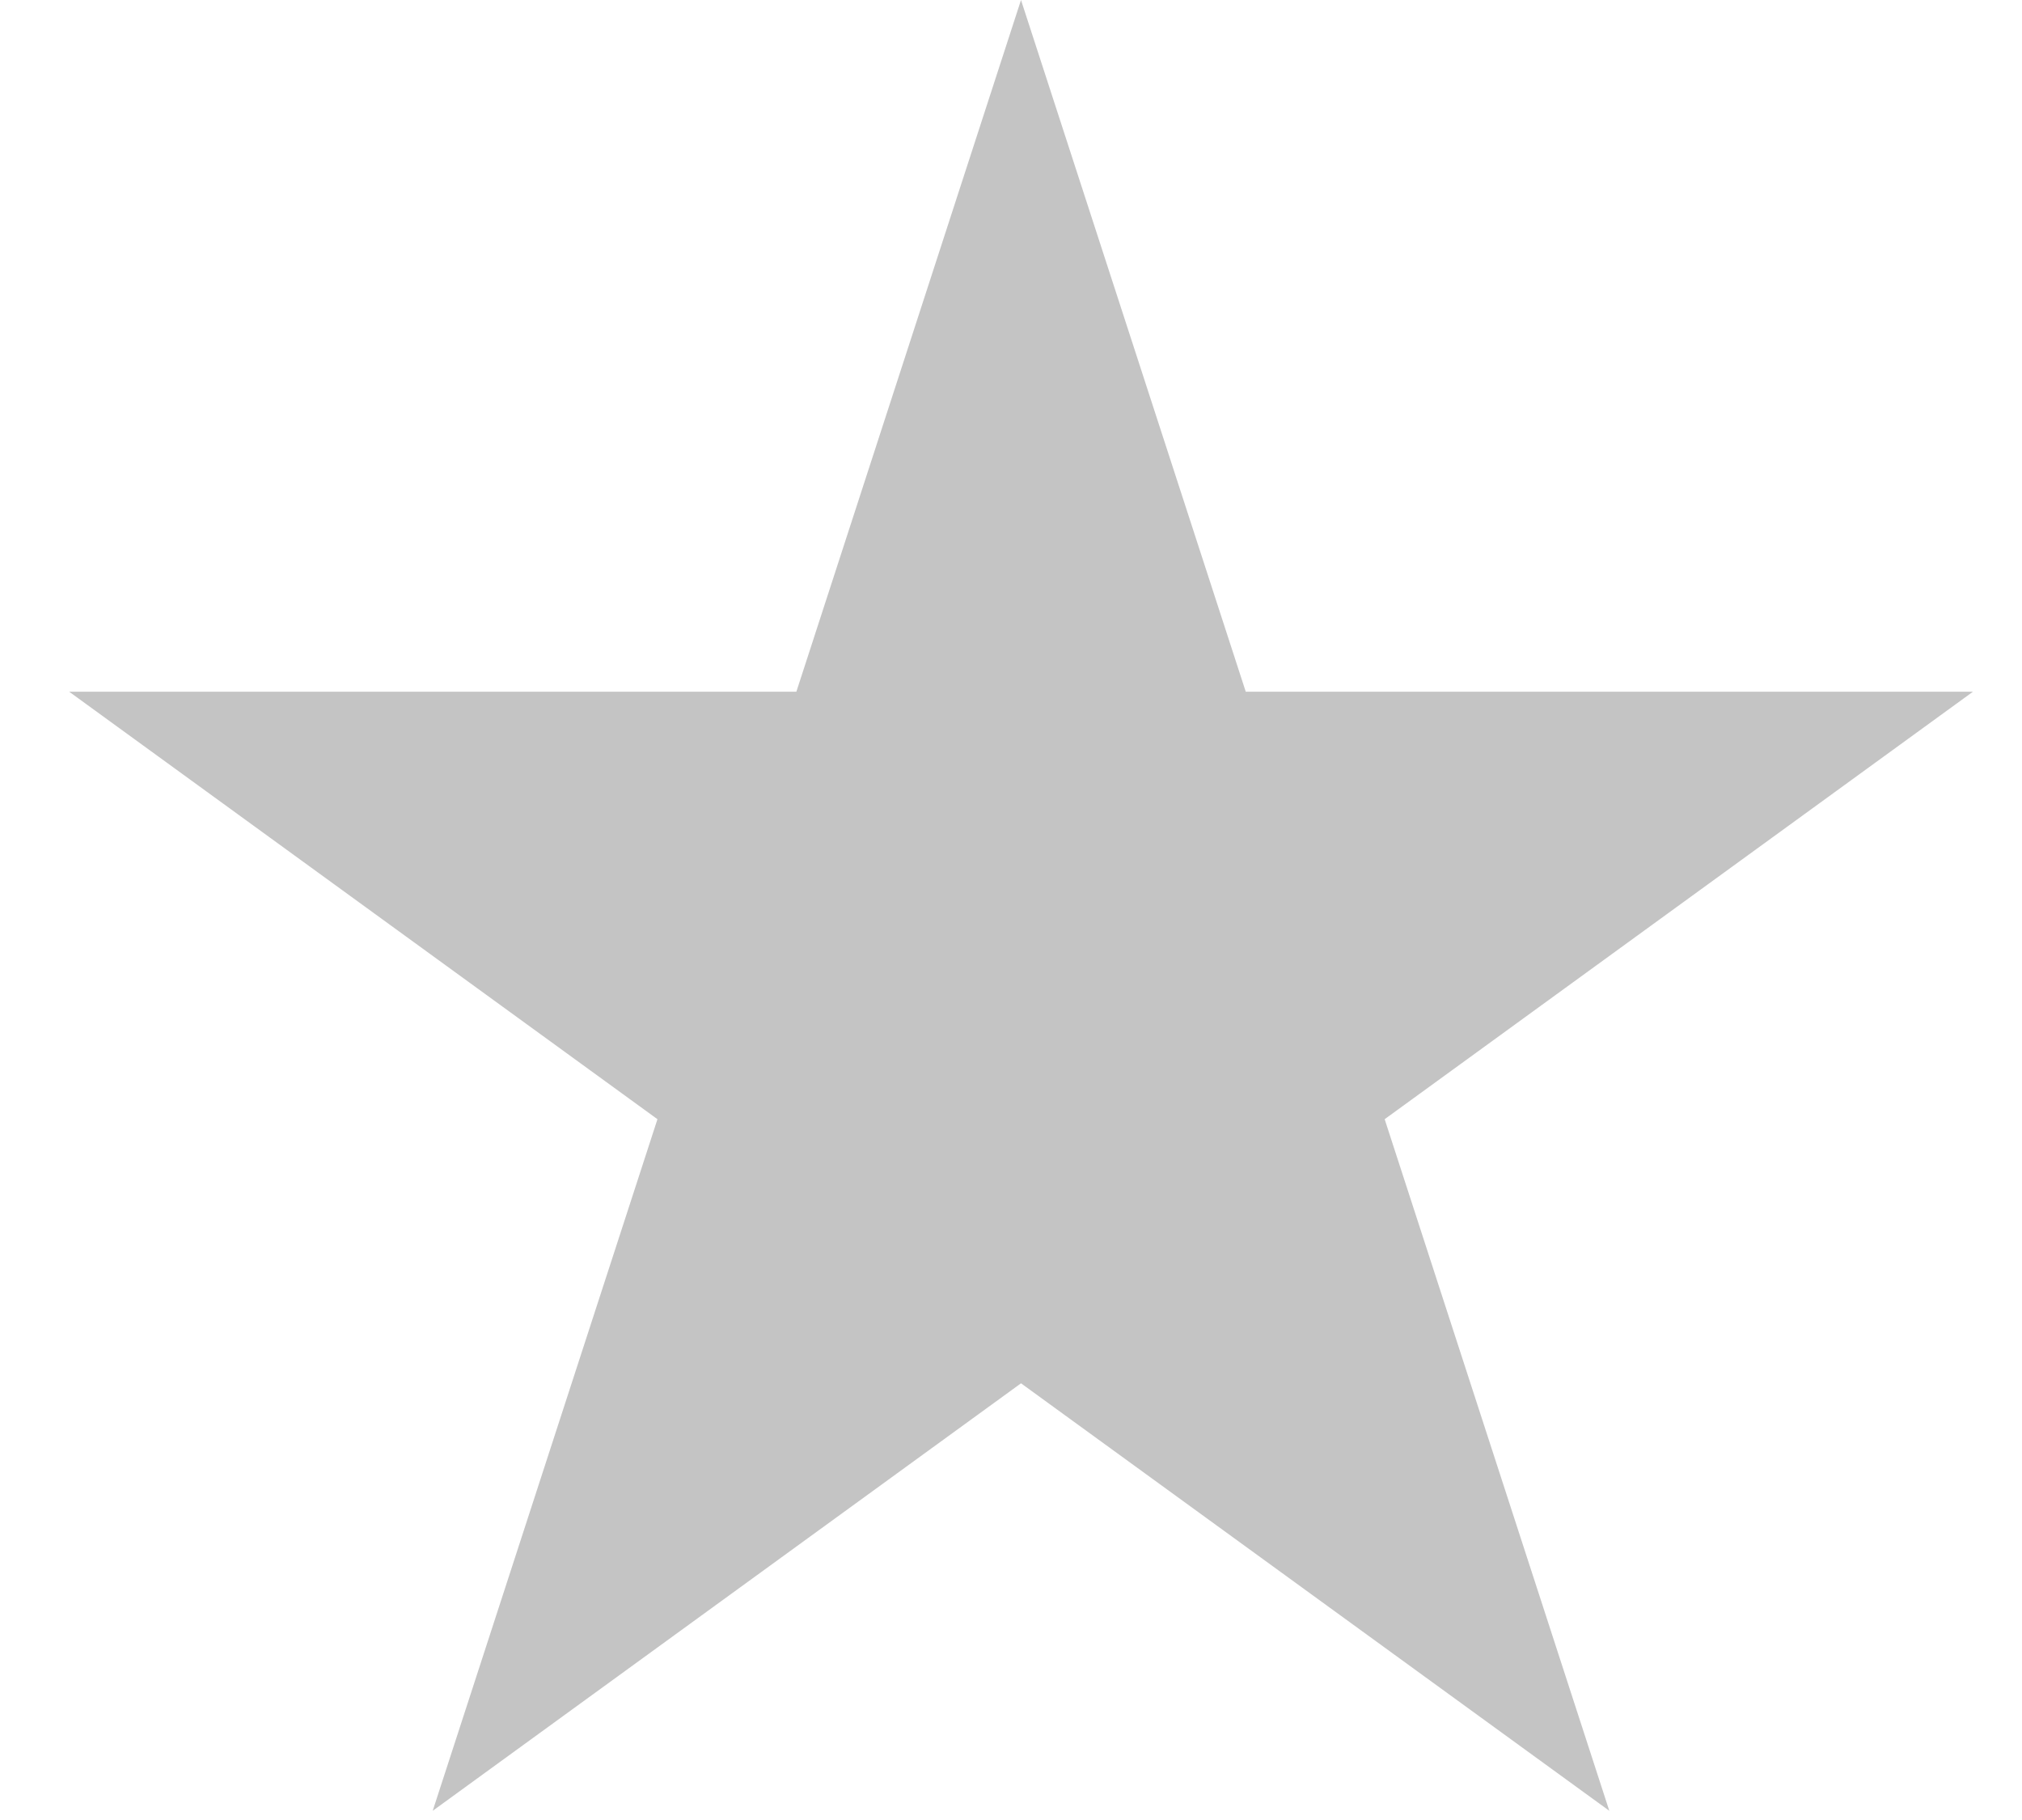 <svg width="20" height="18" viewBox="0 0 20 18" fill="none" xmlns="http://www.w3.org/2000/svg">
<path d="M10.099 0L12.322 6.841H19.515L13.696 11.069L15.918 17.909L10.099 13.681L4.28 17.909L6.503 11.069L0.684 6.841H7.877L10.099 0Z" fill="#C4C4C4"/>
</svg>
